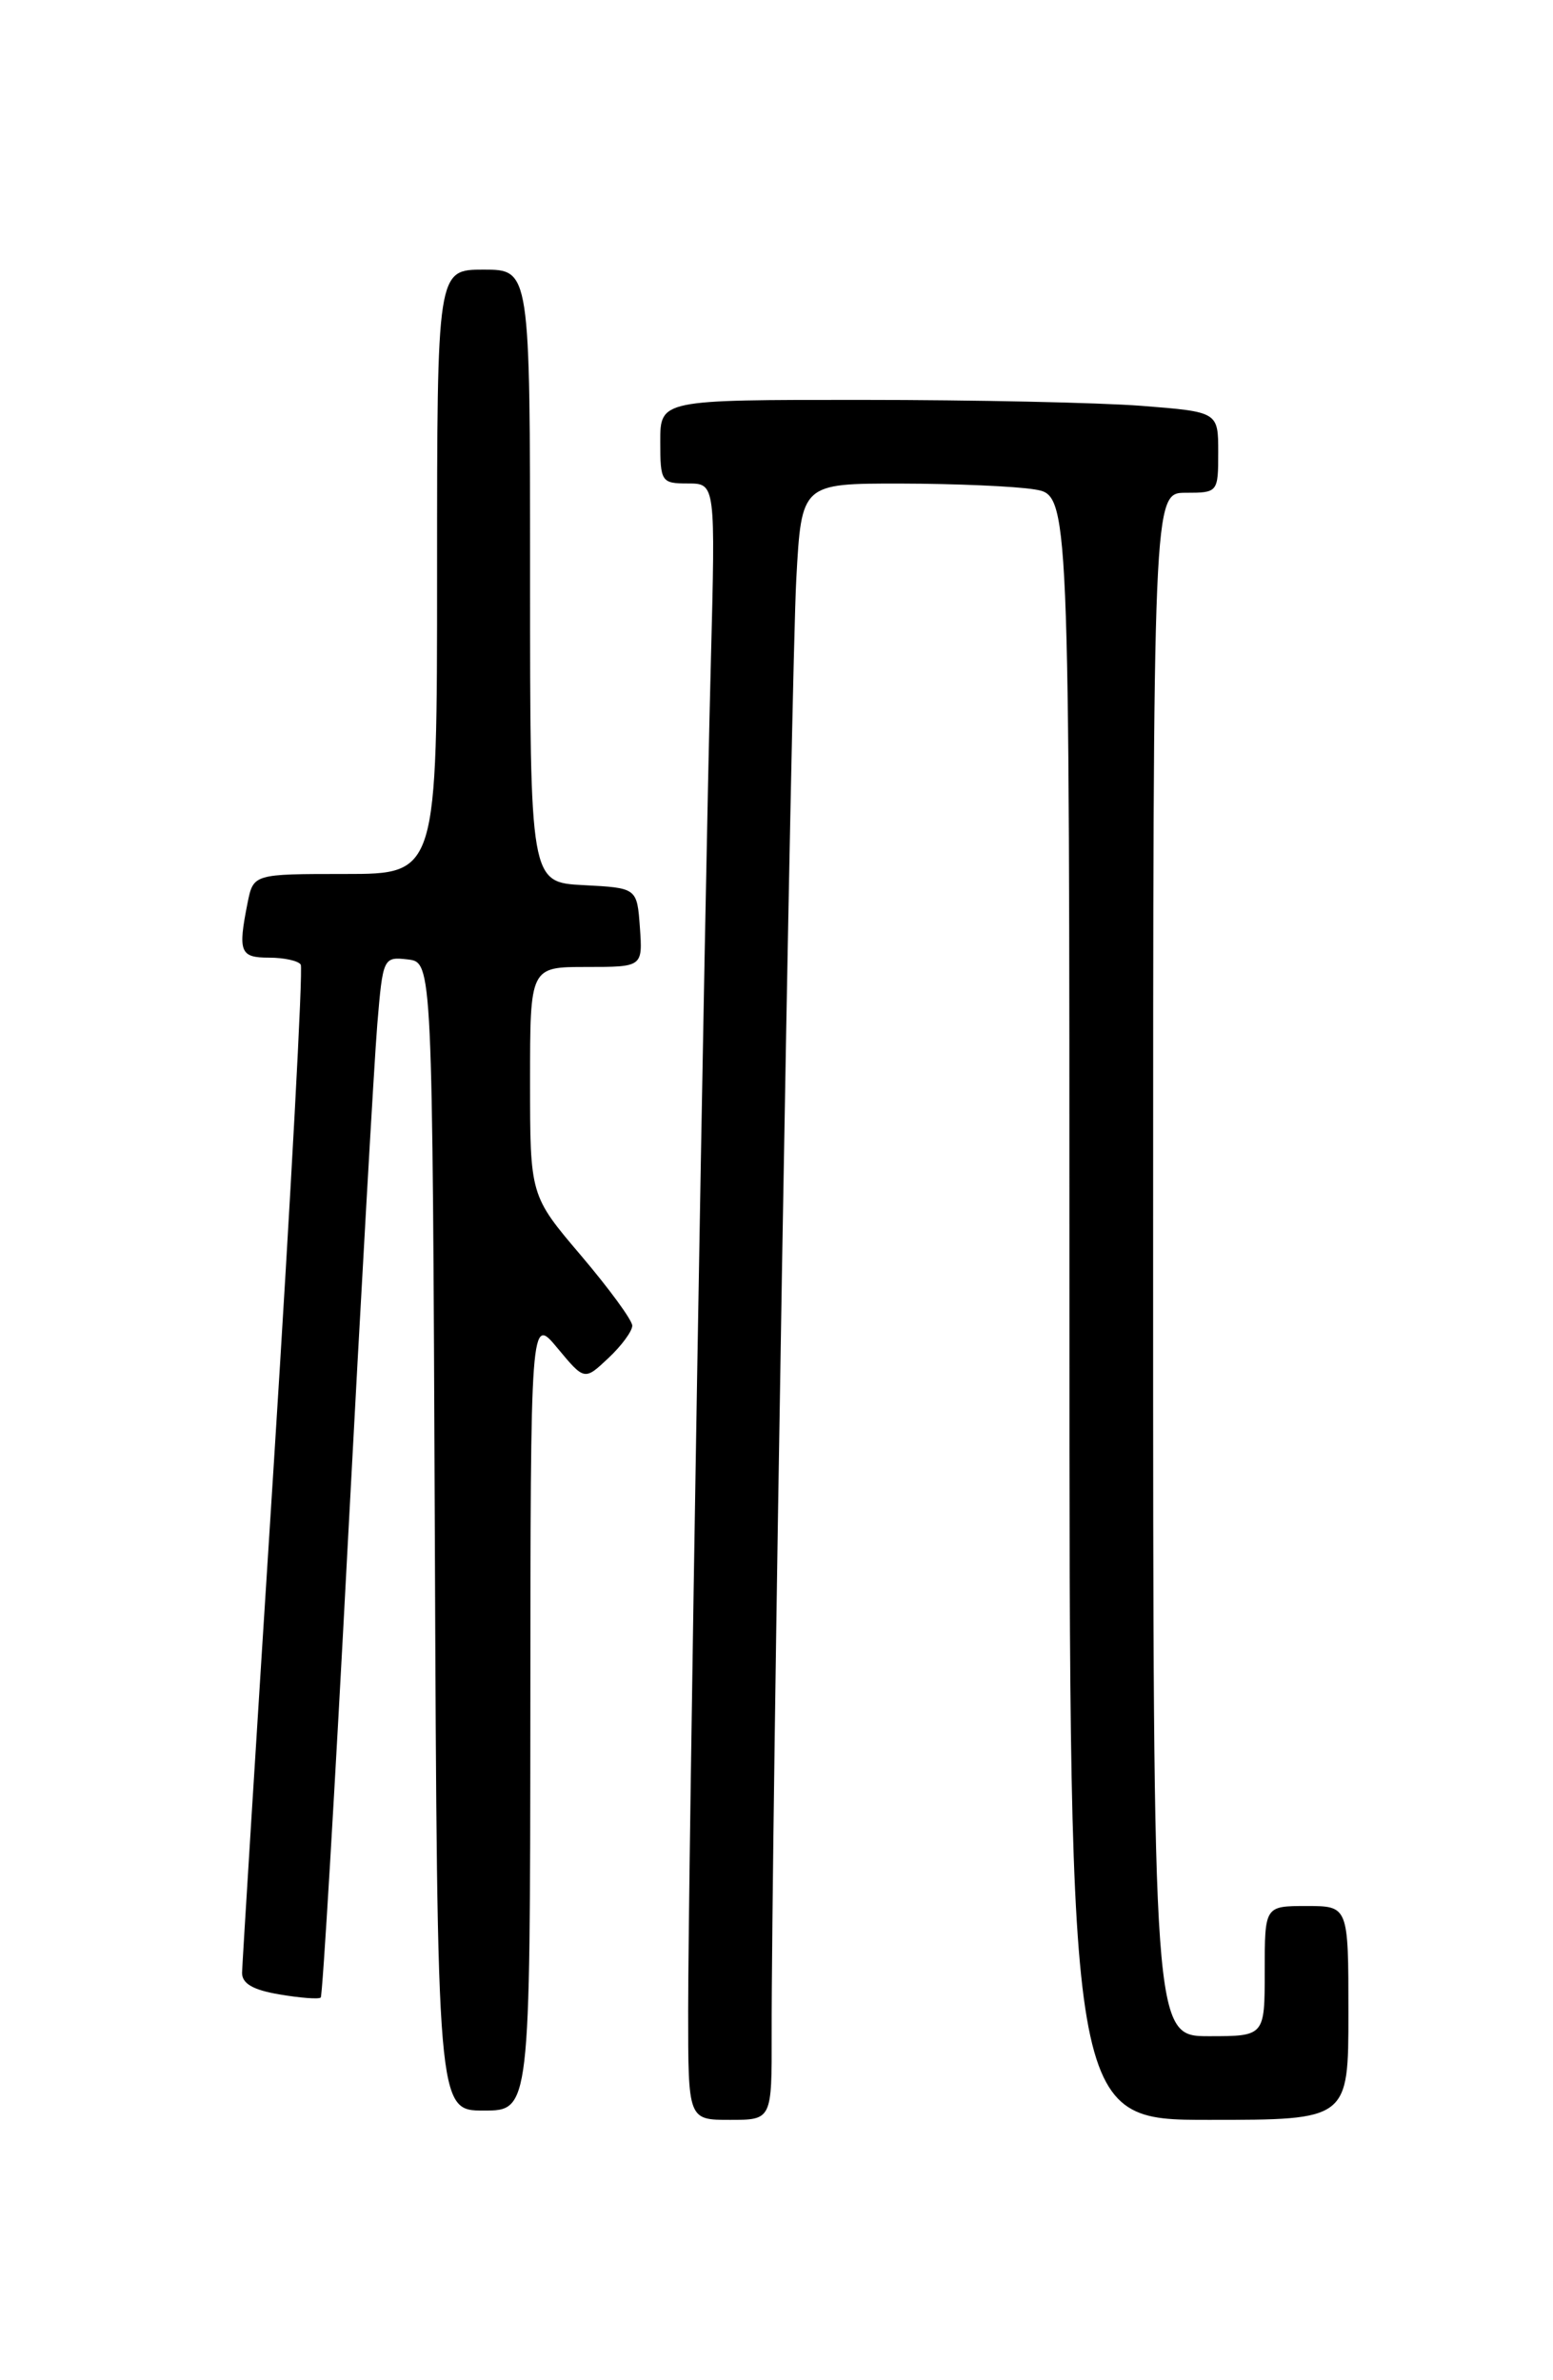 <?xml version="1.0" encoding="UTF-8" standalone="no"?>
<!DOCTYPE svg PUBLIC "-//W3C//DTD SVG 1.1//EN" "http://www.w3.org/Graphics/SVG/1.1/DTD/svg11.dtd" >
<svg xmlns="http://www.w3.org/2000/svg" xmlns:xlink="http://www.w3.org/1999/xlink" version="1.1" viewBox="0 0 167 256">
 <g >
 <path fill="currentColor"
d=" M 82.98 218.75 C 82.94 198.97 85.09 71.95 85.63 62.25 C 86.19 52.00 86.19 52.00 96.85 52.01 C 102.71 52.02 109.19 52.30 111.25 52.64 C 115.00 53.26 115.00 53.26 115.00 140.63 C 115.00 228.00 115.00 228.00 130.00 228.00 C 145.00 228.00 145.00 228.00 145.00 216.50 C 145.00 205.00 145.00 205.00 140.50 205.00 C 136.00 205.00 136.00 205.00 136.00 212.00 C 136.00 219.00 136.00 219.00 130.00 219.00 C 124.00 219.00 124.00 219.00 124.00 136.00 C 124.00 53.00 124.00 53.00 127.50 53.00 C 130.96 53.00 131.00 52.96 131.00 48.65 C 131.00 44.30 131.00 44.30 122.75 43.65 C 118.21 43.30 104.71 43.01 92.75 43.01 C 71.00 43.00 71.00 43.00 71.00 47.50 C 71.00 51.82 71.12 52.00 73.97 52.00 C 76.94 52.00 76.94 52.00 76.44 71.25 C 75.75 97.50 74.00 201.92 74.00 216.33 C 74.00 228.00 74.00 228.00 78.50 228.00 C 83.00 228.00 83.00 228.00 82.98 218.75 Z  M 57.03 184.25 C 57.05 141.50 57.05 141.50 59.95 145.00 C 62.85 148.49 62.85 148.49 65.42 146.07 C 66.84 144.74 67.99 143.17 67.99 142.58 C 67.98 141.98 65.50 138.60 62.49 135.05 C 57.00 128.59 57.00 128.59 57.00 116.30 C 57.00 104.00 57.00 104.00 63.06 104.00 C 69.11 104.00 69.11 104.00 68.81 99.75 C 68.50 95.50 68.50 95.50 62.75 95.20 C 57.00 94.90 57.00 94.90 57.00 61.95 C 57.00 29.00 57.00 29.00 52.00 29.00 C 47.00 29.00 47.00 29.00 47.00 61.50 C 47.00 94.00 47.00 94.00 37.12 94.00 C 27.25 94.00 27.25 94.00 26.62 97.12 C 25.57 102.40 25.81 103.00 28.94 103.00 C 30.56 103.00 32.09 103.34 32.34 103.75 C 32.60 104.16 31.29 128.35 29.44 157.50 C 27.58 186.65 26.05 211.25 26.03 212.16 C 26.01 213.34 27.20 214.03 30.07 214.51 C 32.30 214.89 34.30 215.04 34.49 214.84 C 34.69 214.65 36.00 192.66 37.40 165.99 C 38.81 139.32 40.24 114.21 40.57 110.19 C 41.17 103.00 41.22 102.89 43.84 103.19 C 46.50 103.50 46.50 103.50 46.76 165.25 C 47.02 227.00 47.02 227.00 52.01 227.00 C 57.00 227.00 57.00 227.00 57.03 184.25 Z "/>
</g>
</svg>